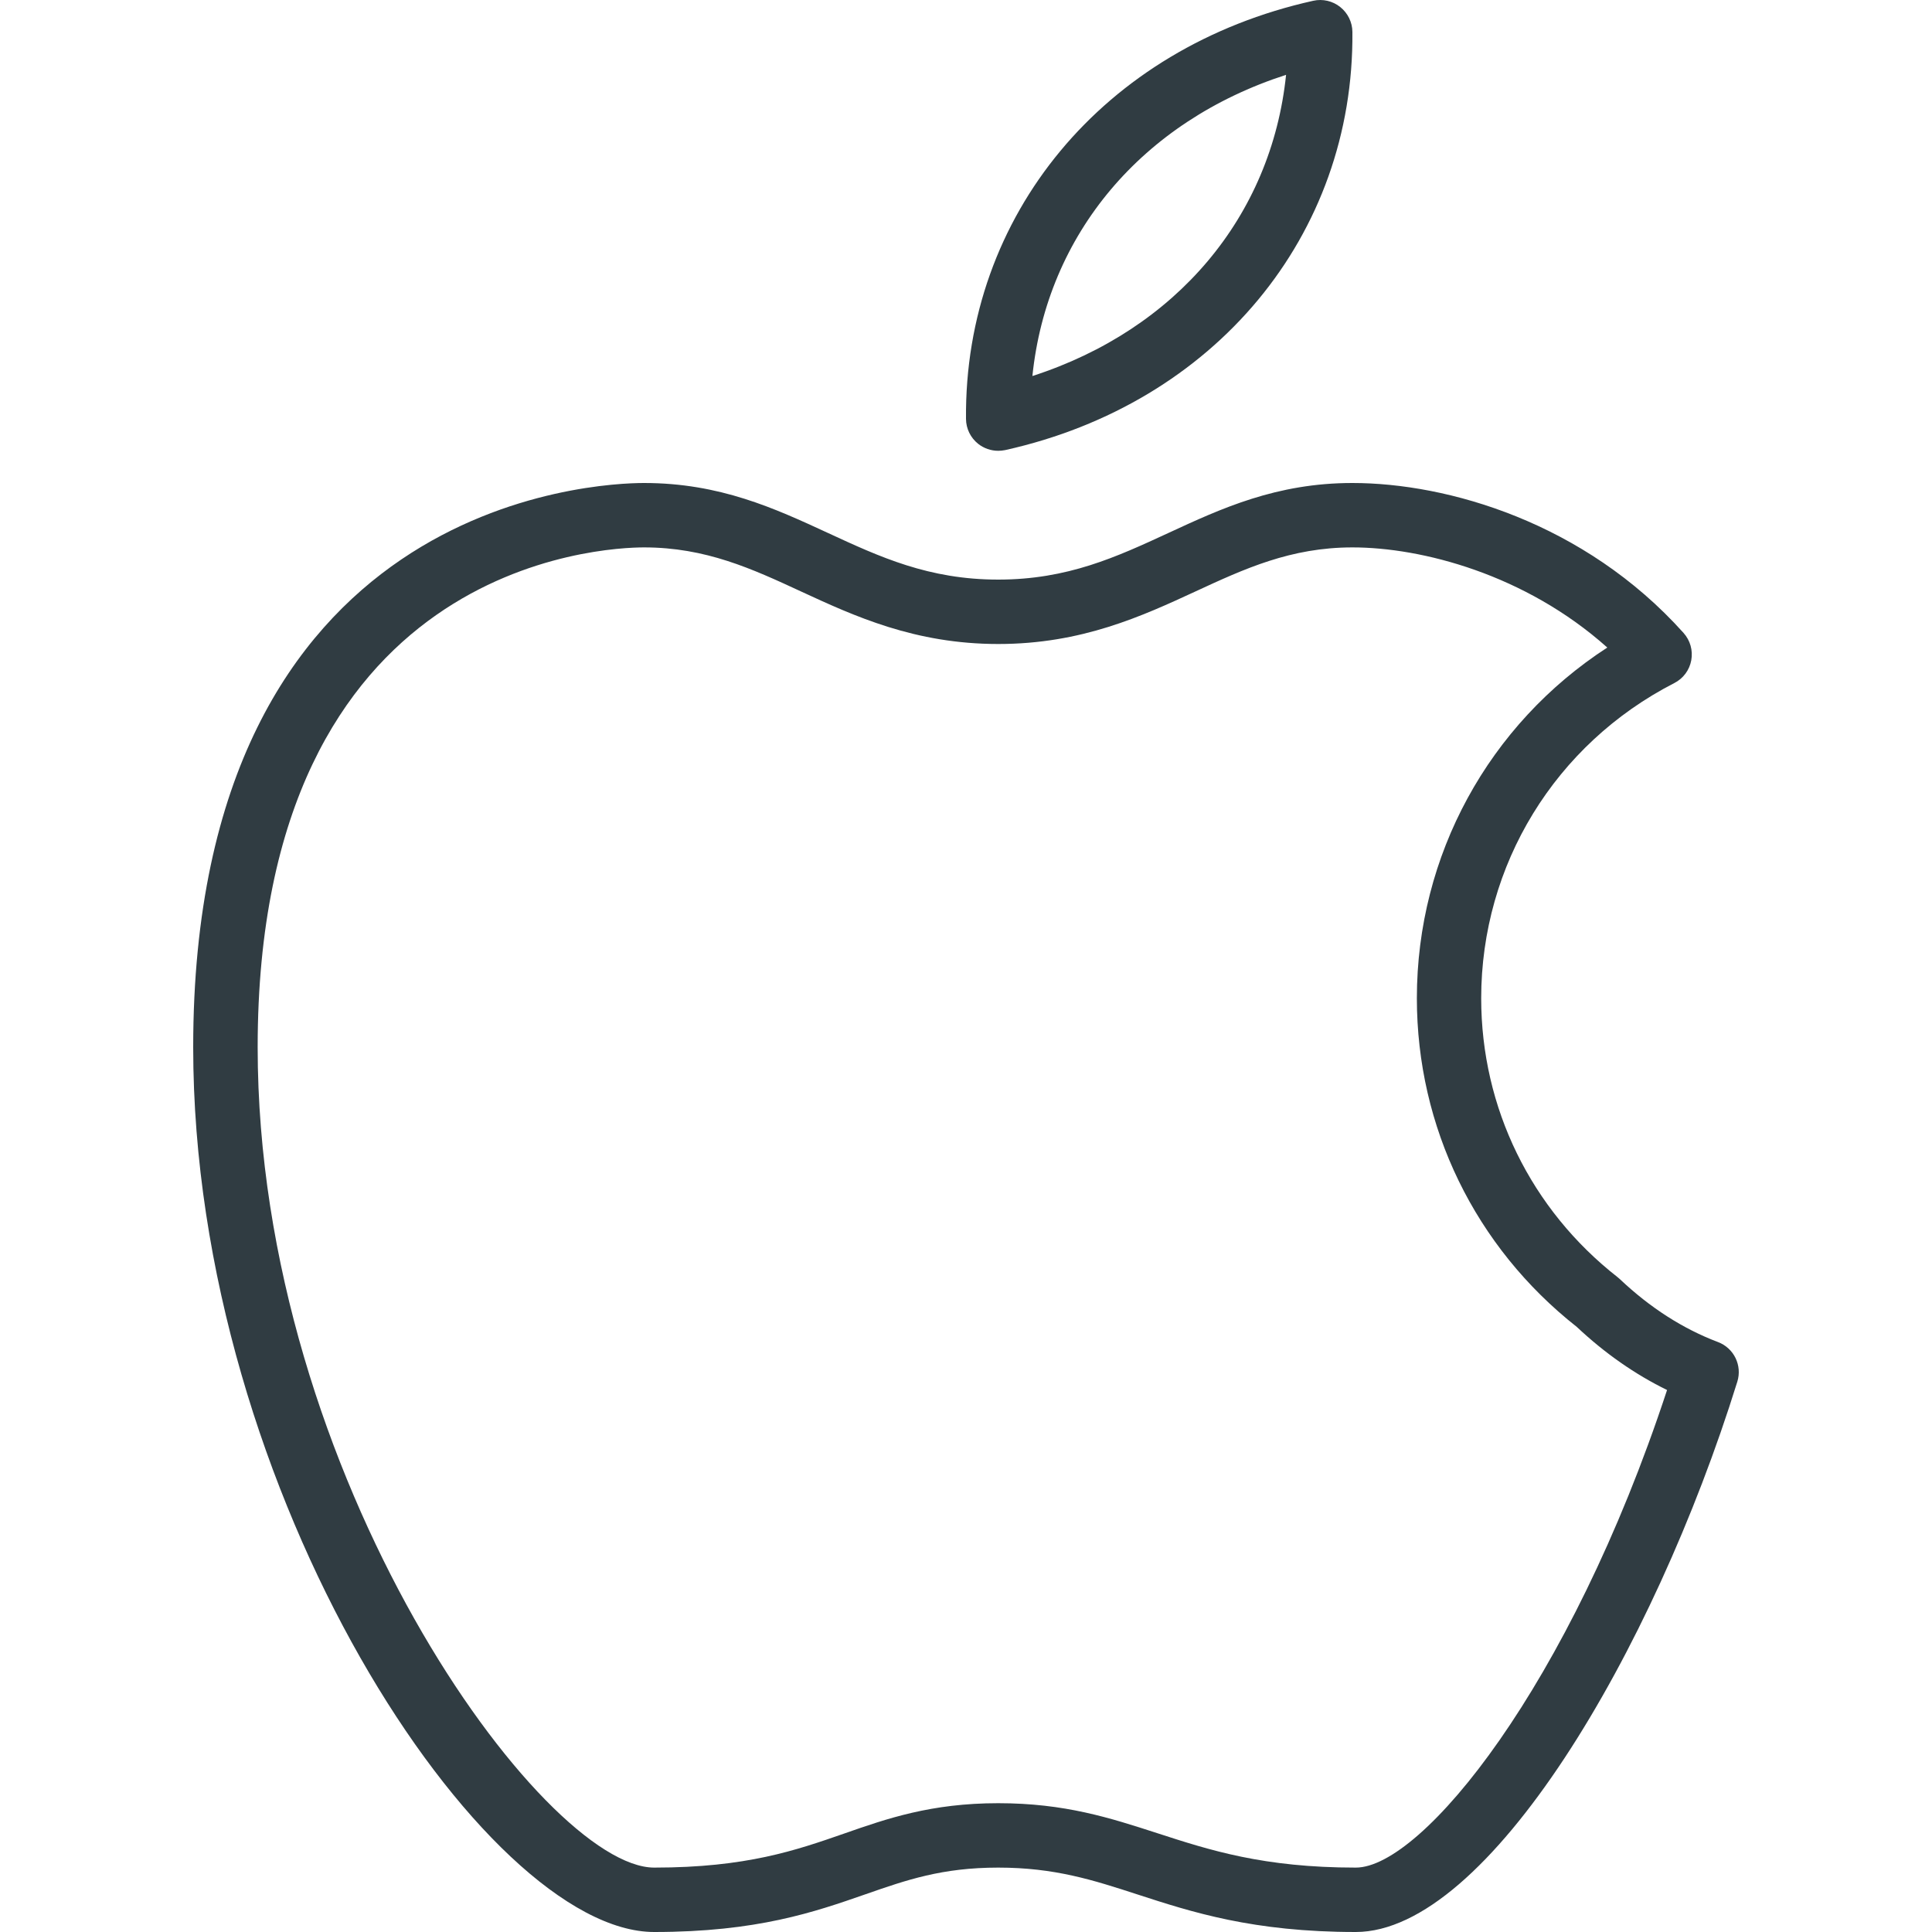 <?xml version="1.0" encoding="iso-8859-1"?>
<!-- Generator: Adobe Illustrator 21.0.0, SVG Export Plug-In . SVG Version: 6.00 Build 0)  -->
<svg version="1.1" id="Layer_1" xmlns="http://www.w3.org/2000/svg" xmlns:xlink="http://www.w3.org/1999/xlink" x="0px" y="0px"
	 viewBox="0 0 30 30" enable-background="new 0 0 30 30" xml:space="preserve">
<g>
	<g id="XMLID_1733_">
		<path fill="#303C42" d="M15.5,7c-0.112,0-0.222-0.038-0.311-0.108
			c-0.118-0.094-0.188-0.236-0.189-0.387c-0.028-3.161,2.138-5.77,5.392-6.493
			c0.146-0.033,0.302,0.003,0.419,0.097c0.118,0.094,0.188,0.236,0.189,0.387
			c0.028,3.161-2.138,5.77-5.392,6.493C15.573,6.996,15.536,7,15.5,7z
			 M19.97,1.162c-2.237,0.723-3.712,2.475-3.939,4.677
			C18.267,5.116,19.742,3.363,19.97,1.162z"/>
	</g>
	<g>
		<path fill="#303C42" d="M21.052,30c-1.594,0-2.546-0.309-3.386-0.582
			c-0.691-0.225-1.289-0.418-2.166-0.418c-0.872,0-1.424,0.192-2.063,0.415
			c-0.787,0.274-1.68,0.585-3.279,0.585c-2.629,0-7.158-6.789-7.158-13.738
			c0-8.516,6.284-8.762,7-8.762c1.179,0,2.032,0.395,2.857,0.776
			c0.804,0.372,1.564,0.724,2.643,0.724s1.838-0.352,2.643-0.724
			c0.825-0.382,1.678-0.776,2.857-0.776c1.477,0,3.603,0.611,5.142,2.328
			c0.104,0.116,0.148,0.272,0.12,0.425c-0.028,0.153-0.125,0.283-0.264,0.354
			c-1.849,0.948-2.998,2.823-2.998,4.894c0,1.7,0.772,3.278,2.118,4.331
			c0.012,0.01,0.024,0.02,0.036,0.031c0.468,0.443,0.98,0.771,1.522,0.976
			c0.248,0.093,0.38,0.363,0.301,0.616
			C25.671,25.655,23.098,30,21.052,30z M15.5,28
			c1.035,0,1.734,0.227,2.475,0.467c0.808,0.262,1.642,0.533,3.078,0.533
			c1.026,0,3.318-2.81,4.833-7.416c-0.497-0.243-0.967-0.571-1.402-0.98
			c-1.579-1.244-2.483-3.103-2.483-5.104c0-2.221,1.117-4.251,2.957-5.445
			c-1.273-1.138-2.882-1.555-3.957-1.555c-0.959,0-1.677,0.332-2.438,0.684
			c-0.827,0.382-1.764,0.816-3.062,0.816s-2.236-0.434-3.063-0.816
			c-0.76-0.352-1.479-0.684-2.437-0.684c-0.614,0-6,0.218-6,7.762
			c0,6.682,4.434,12.738,6.158,12.738c1.43,0,2.203-0.269,2.95-0.529
			C13.772,28.239,14.459,28,15.5,28z"/>
	</g>
</g>
<g>
</g>
<g>
</g>
<g>
</g>
<g>
</g>
<g>
</g>
<g>
</g>
<g>
</g>
<g>
</g>
<g>
</g>
<g>
</g>
<g>
</g>
<g>
</g>
<g>
</g>
<g>
</g>
<g>
</g>
</svg>
